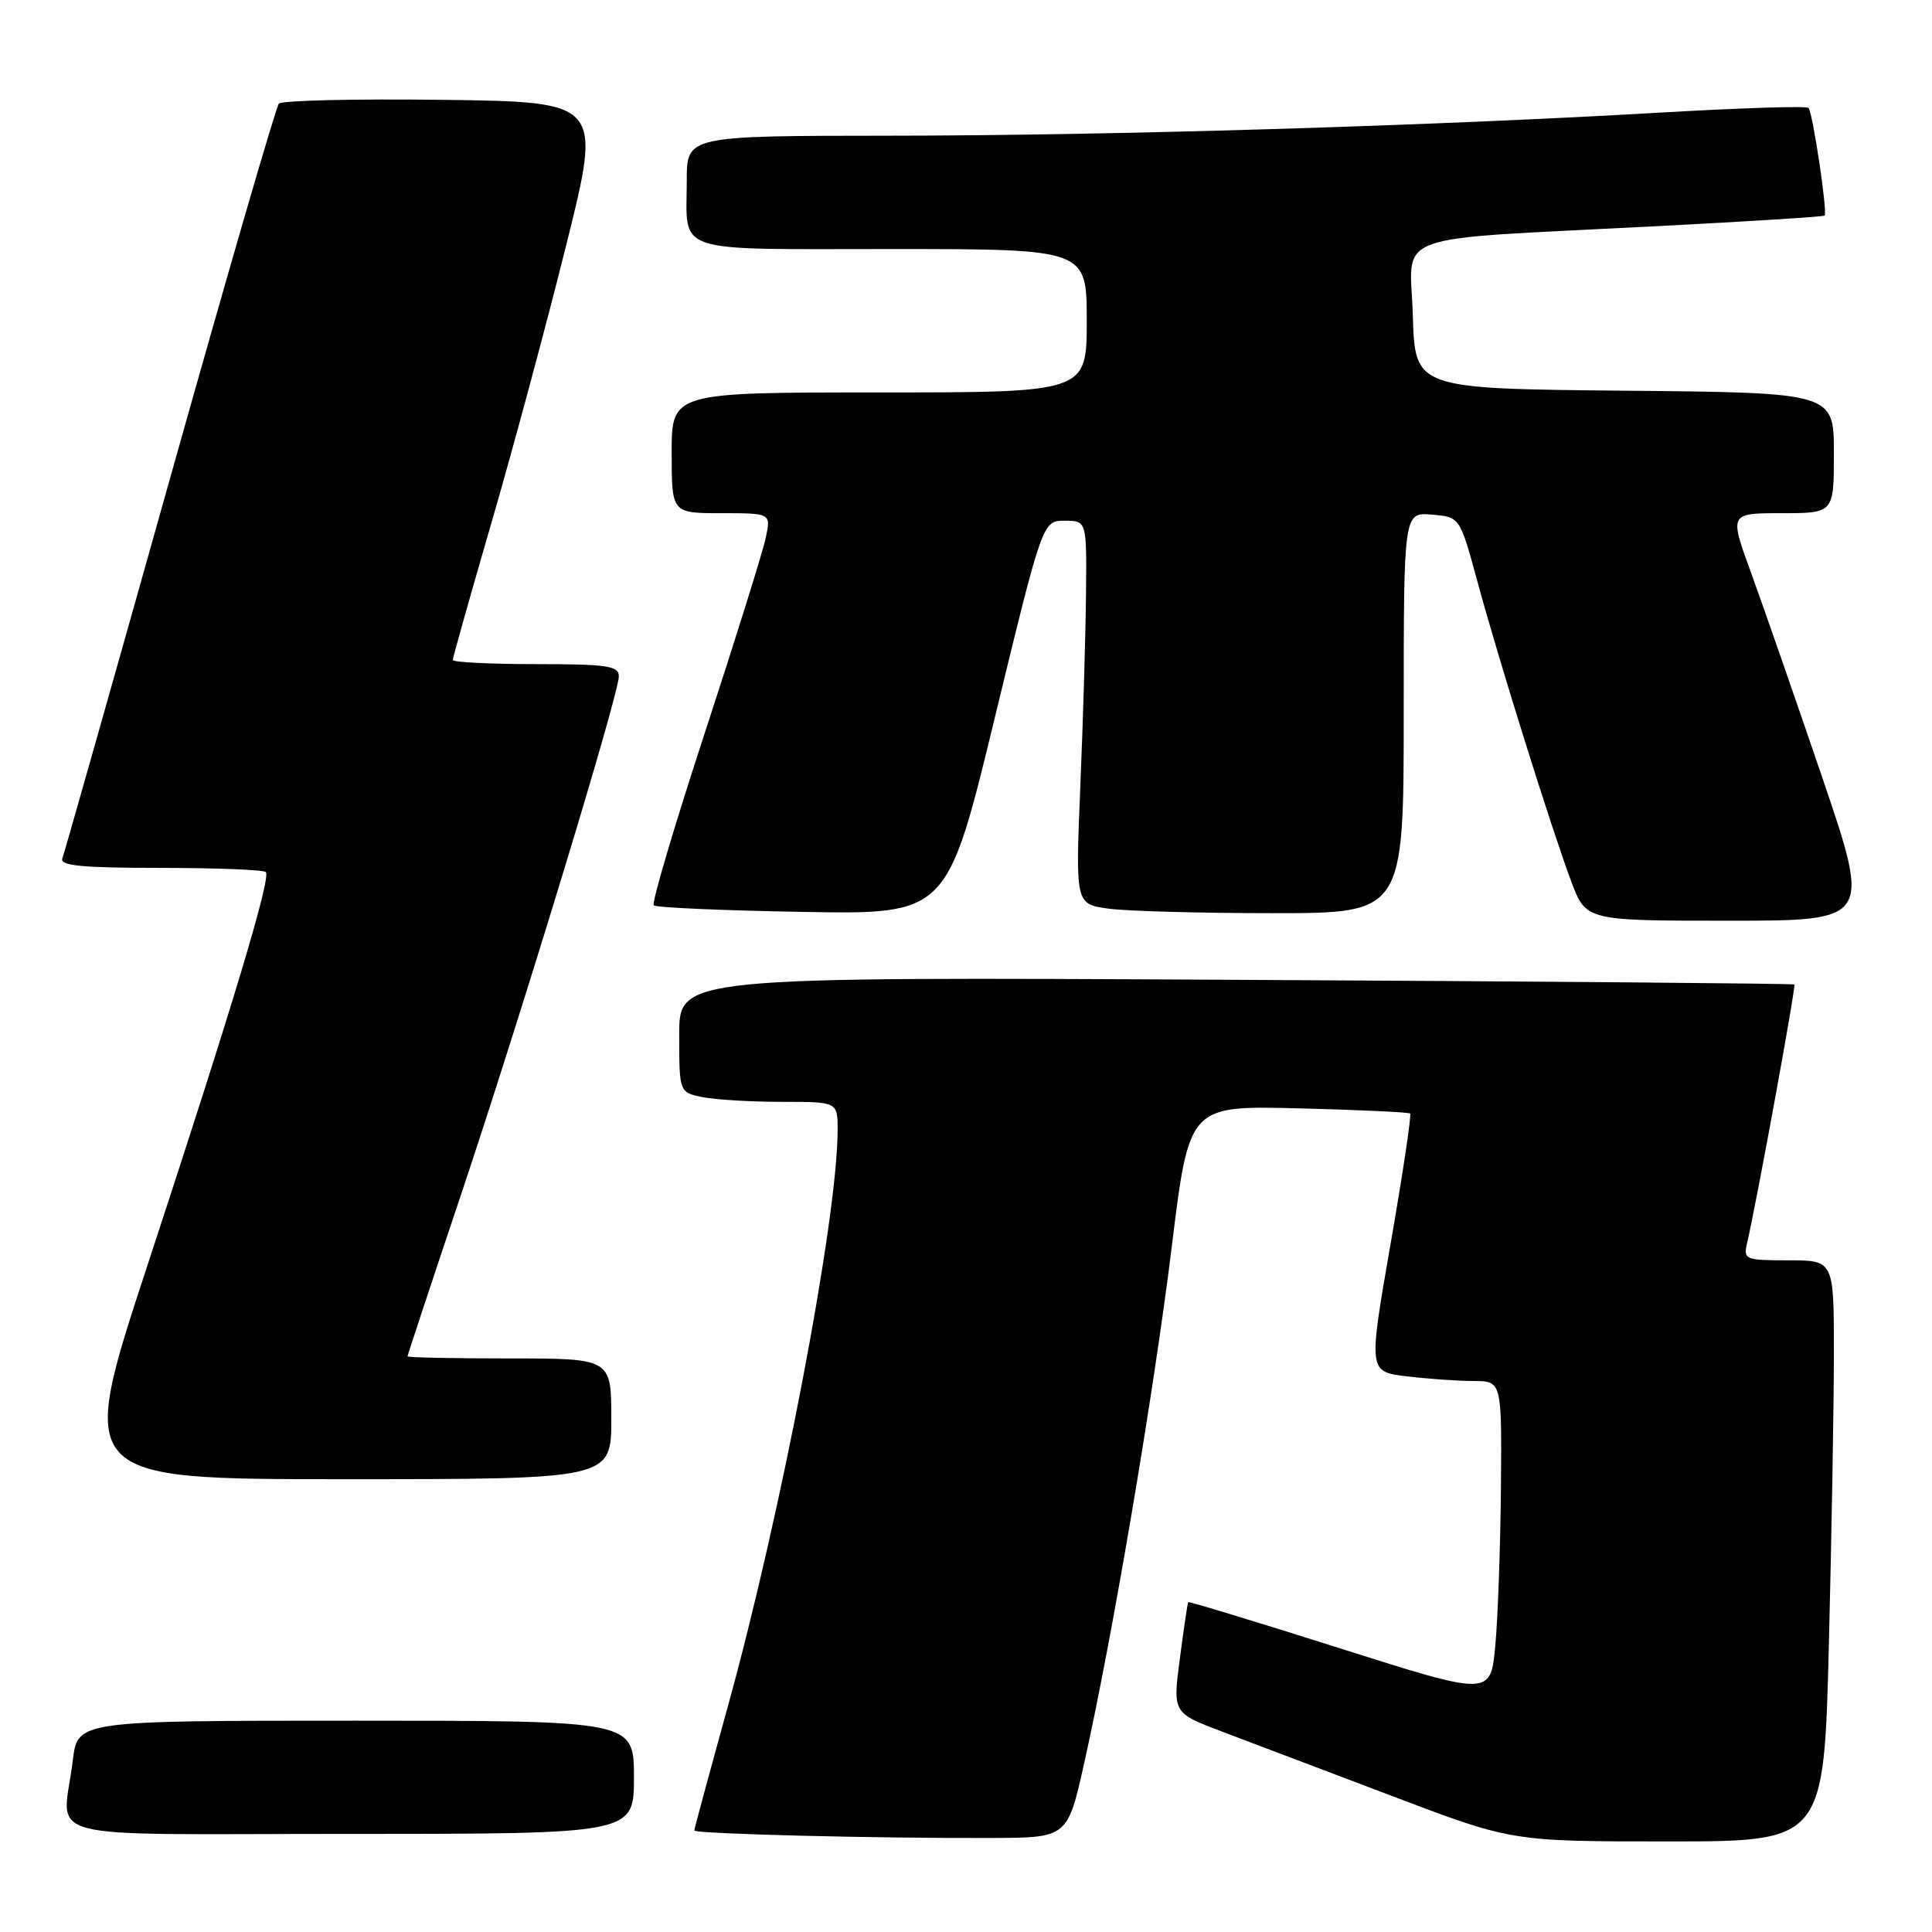 <?xml version="1.0" encoding="UTF-8" standalone="no"?>
<!DOCTYPE svg PUBLIC "-//W3C//DTD SVG 1.1//EN" "http://www.w3.org/Graphics/SVG/1.1/DTD/svg11.dtd" >
<svg xmlns="http://www.w3.org/2000/svg" xmlns:xlink="http://www.w3.org/1999/xlink" version="1.1" viewBox="0 0 256 256">
 <g >
 <path fill="currentColor"
d=" M 143.69 233.50 C 147.43 216.75 152.89 184.53 155.29 165.00 C 157.57 146.50 157.57 146.50 172.04 146.86 C 179.99 147.06 186.66 147.37 186.85 147.55 C 187.05 147.73 185.88 155.50 184.26 164.82 C 181.31 181.76 181.31 181.76 186.41 182.37 C 189.21 182.71 193.19 182.99 195.25 182.99 C 199.00 183.00 199.00 183.00 198.88 197.25 C 198.81 205.09 198.47 214.48 198.13 218.12 C 197.50 224.74 197.50 224.74 177.55 218.41 C 166.57 214.93 157.52 212.17 157.44 212.29 C 157.36 212.40 156.86 215.76 156.34 219.74 C 155.39 226.97 155.39 226.97 161.94 229.45 C 165.55 230.81 175.65 234.64 184.40 237.96 C 200.29 244.00 200.29 244.00 220.99 244.00 C 241.68 244.00 241.68 244.00 242.34 217.75 C 242.70 203.31 243.00 185.99 243.00 179.25 C 243.00 167.00 243.00 167.00 236.98 167.00 C 231.25 167.00 230.99 166.89 231.49 164.75 C 232.76 159.30 238.00 130.67 237.76 130.45 C 237.62 130.32 204.31 130.04 163.75 129.83 C 90.00 129.44 90.00 129.44 90.00 137.10 C 90.00 144.75 90.00 144.75 93.12 145.38 C 94.84 145.72 99.57 146.00 103.62 146.00 C 111.00 146.00 111.00 146.00 110.99 149.75 C 110.98 161.49 103.56 200.38 96.40 226.27 C 93.98 235.01 92.00 242.34 92.00 242.55 C 92.00 243.00 116.42 243.61 131.48 243.54 C 141.46 243.50 141.46 243.50 143.69 233.50 Z  M 84.00 235.50 C 84.00 228.00 84.00 228.00 47.14 228.00 C 10.28 228.00 10.28 228.00 9.65 233.25 C 8.33 244.20 3.80 243.00 46.50 243.00 C 84.00 243.00 84.00 243.00 84.00 235.50 Z  M 81.00 188.00 C 81.00 180.00 81.00 180.00 67.50 180.00 C 60.08 180.00 54.00 179.88 54.00 179.72 C 54.00 179.57 57.16 170.01 61.03 158.47 C 69.06 134.49 82.00 92.00 82.00 89.61 C 82.00 88.23 80.44 88.00 71.00 88.00 C 64.95 88.00 60.00 87.75 60.00 87.45 C 60.00 87.14 62.31 78.93 65.14 69.20 C 67.97 59.46 72.42 42.95 75.02 32.50 C 79.76 13.50 79.76 13.50 58.70 13.23 C 47.12 13.08 37.33 13.31 36.95 13.73 C 36.57 14.15 30.07 36.55 22.50 63.50 C 14.93 90.45 8.52 113.06 8.26 113.75 C 7.90 114.71 10.89 115.00 21.23 115.00 C 28.62 115.00 34.91 115.25 35.22 115.55 C 35.95 116.28 30.84 133.27 19.51 167.75 C 10.23 196.00 10.23 196.00 45.62 196.00 C 81.00 196.00 81.00 196.00 81.00 188.00 Z  M 241.40 102.85 C 237.81 92.32 233.58 80.17 232.01 75.85 C 229.14 68.00 229.14 68.00 236.07 68.00 C 243.00 68.00 243.00 68.00 243.00 60.02 C 243.00 52.03 243.00 52.03 215.25 51.77 C 187.50 51.50 187.50 51.50 187.21 41.83 C 186.88 30.56 183.35 31.85 219.50 29.97 C 231.60 29.35 241.62 28.71 241.77 28.57 C 242.18 28.15 240.19 14.85 239.63 14.30 C 239.36 14.02 230.44 14.31 219.82 14.93 C 189.44 16.69 146.91 17.97 117.75 17.98 C 91.00 18.00 91.00 18.00 91.00 23.92 C 91.00 33.76 88.72 33.00 118.11 33.00 C 144.00 33.00 144.00 33.00 144.00 42.50 C 144.00 52.00 144.00 52.00 116.50 52.00 C 89.00 52.00 89.00 52.00 89.00 60.00 C 89.00 68.00 89.00 68.00 95.58 68.00 C 102.16 68.00 102.16 68.00 101.47 71.25 C 101.10 73.04 97.48 84.61 93.44 96.96 C 89.39 109.31 86.33 119.66 86.62 119.96 C 86.92 120.26 95.79 120.65 106.33 120.83 C 125.50 121.17 125.50 121.17 131.82 95.08 C 138.15 69.00 138.15 69.00 141.07 69.00 C 144.00 69.00 144.00 69.00 143.90 78.75 C 143.85 84.11 143.51 95.54 143.15 104.15 C 142.50 119.80 142.50 119.80 146.89 120.40 C 149.30 120.73 159.09 121.00 168.64 121.00 C 186.00 121.00 186.00 121.00 186.00 94.44 C 186.00 67.88 186.00 67.88 189.72 68.19 C 193.44 68.50 193.44 68.50 195.75 77.00 C 198.57 87.41 205.52 109.63 208.18 116.75 C 210.14 122.00 210.14 122.00 229.03 122.00 C 247.92 122.00 247.92 122.00 241.40 102.85 Z "/>
</g>
</svg>